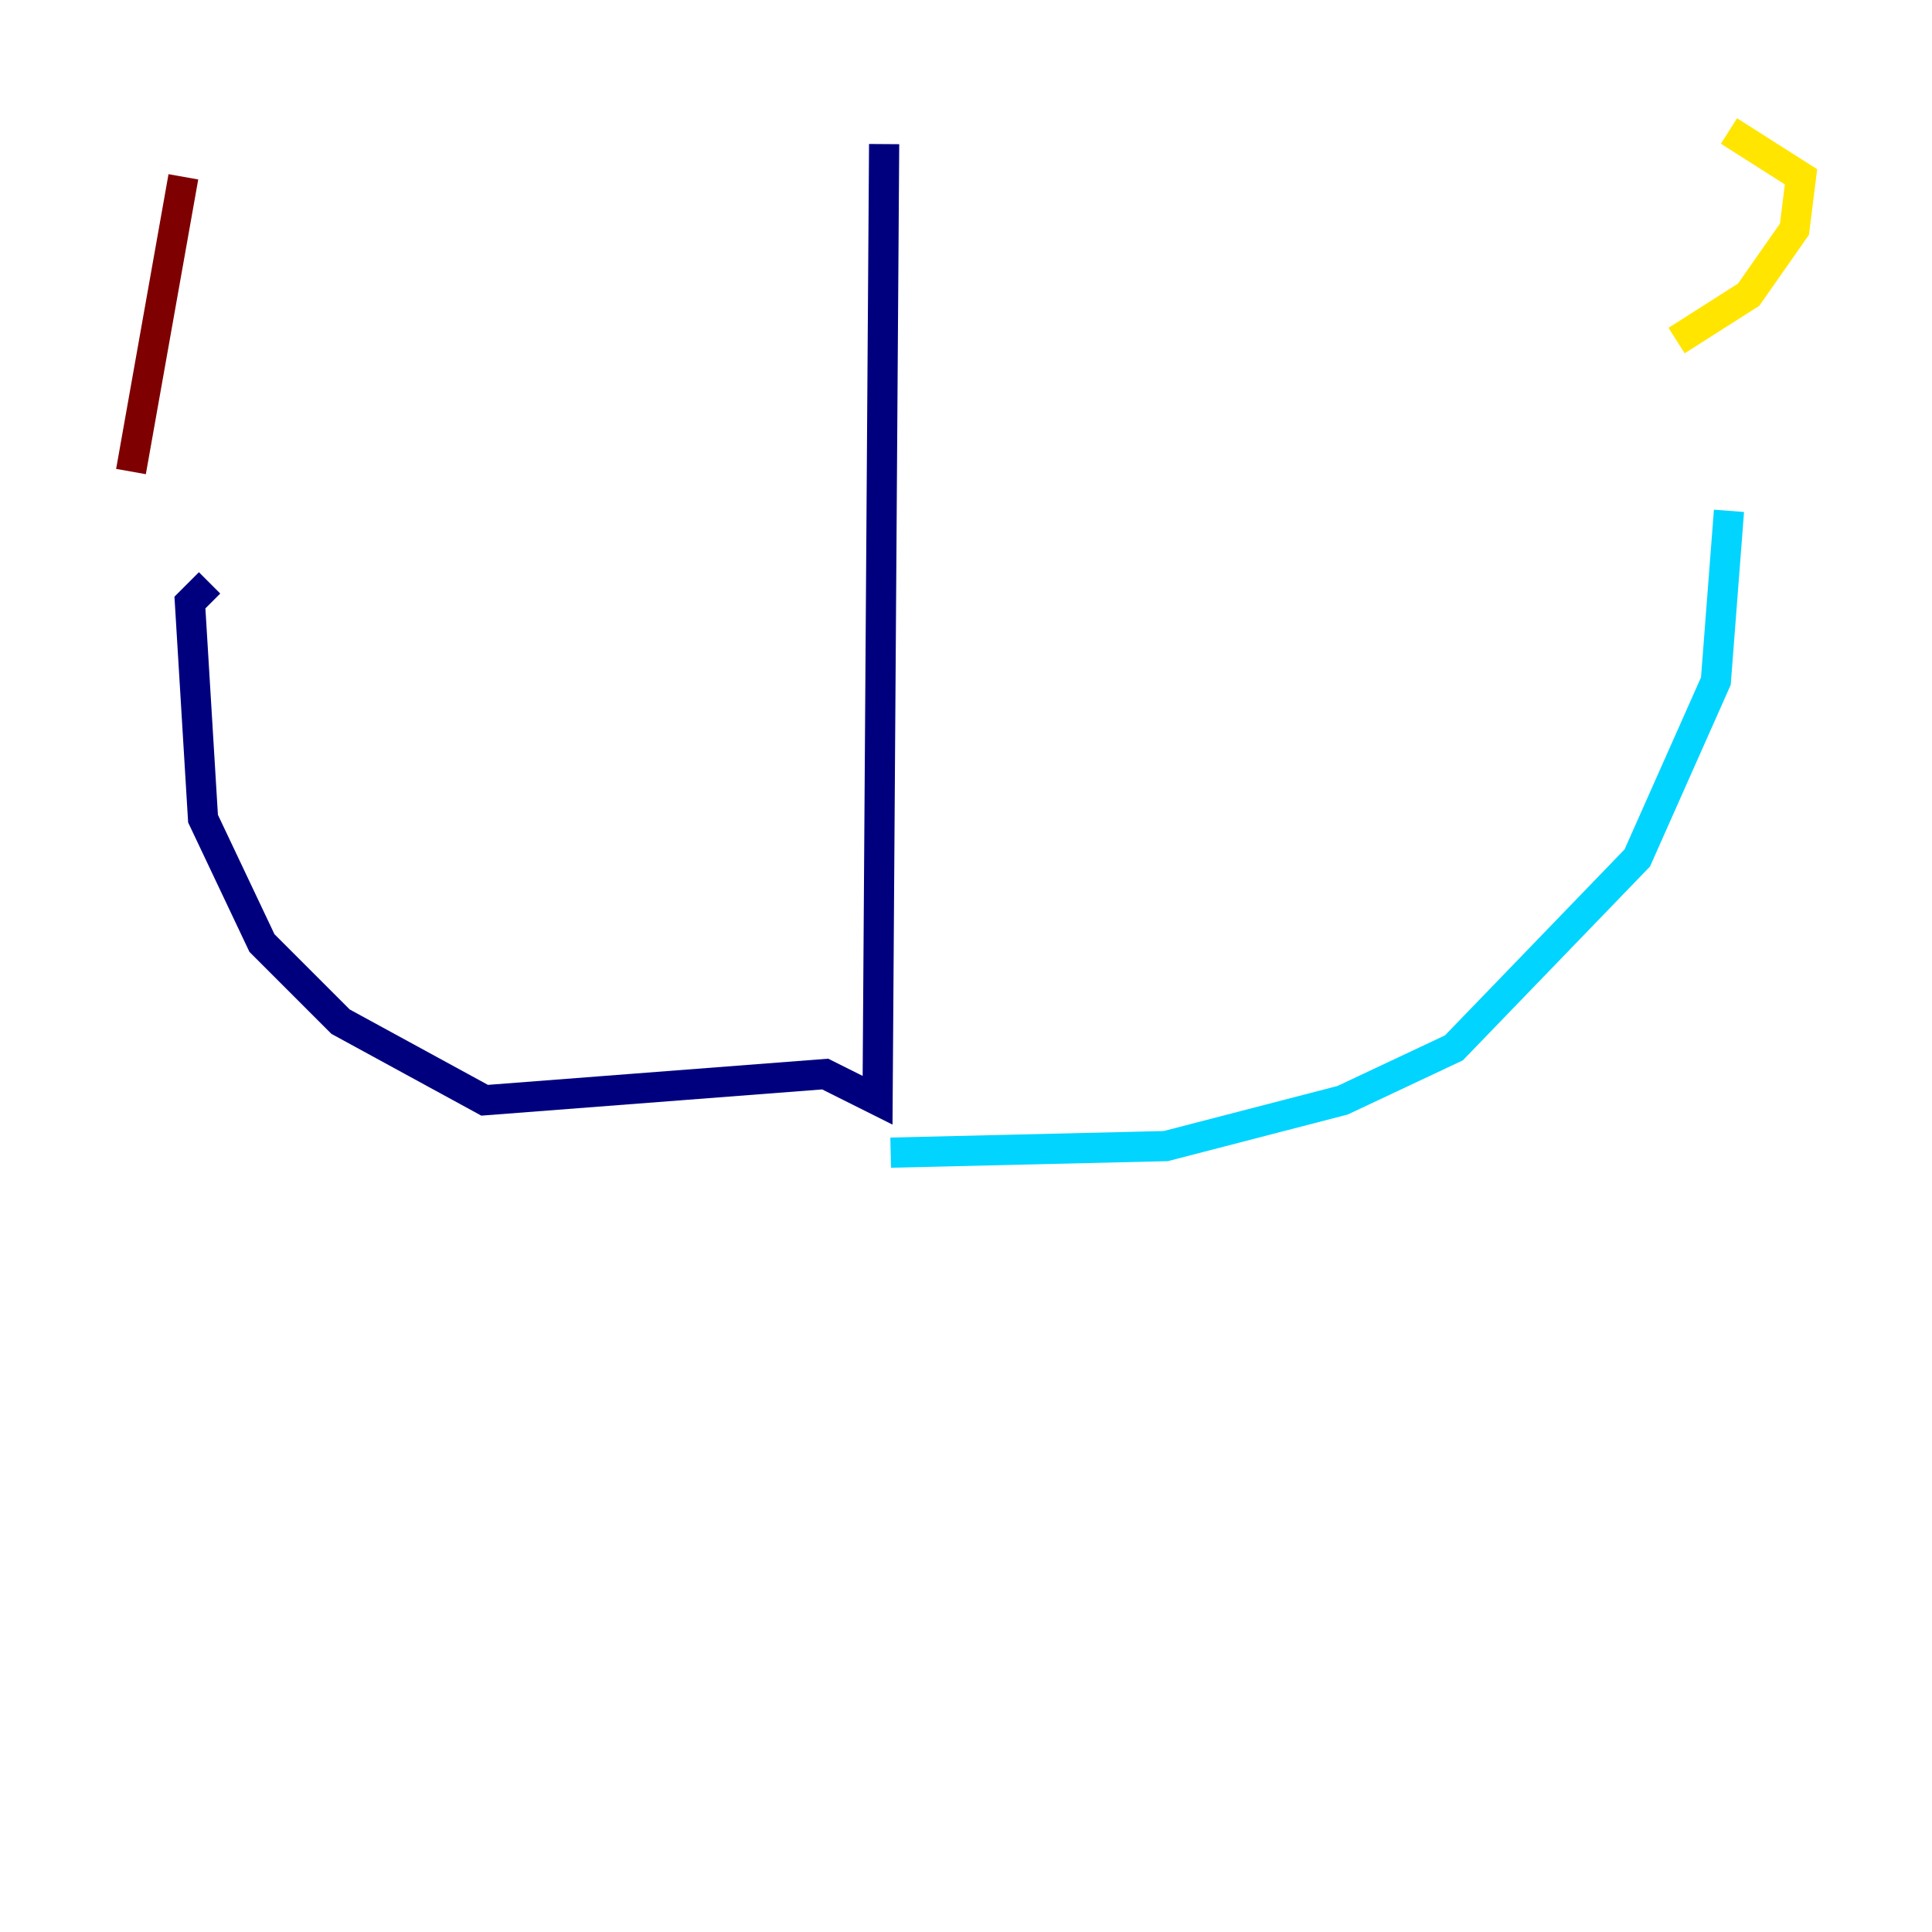 <?xml version="1.0" encoding="utf-8" ?>
<svg baseProfile="tiny" height="128" version="1.2" viewBox="0,0,128,128" width="128" xmlns="http://www.w3.org/2000/svg" xmlns:ev="http://www.w3.org/2001/xml-events" xmlns:xlink="http://www.w3.org/1999/xlink"><defs /><polyline fill="none" points="58.576,9.546 58.142,72.895 54.671,71.159 32.108,72.895 22.563,67.688 17.356,62.481 13.451,54.237 12.583,39.919 13.885,38.617" stroke="#00007f" stroke-width="2" /><polyline fill="none" points="59.01,76.366 77.234,75.932 88.949,72.895 96.325,69.424 108.475,56.841 113.681,45.125 114.549,33.844" stroke="#00d4ff" stroke-width="2" /><polyline fill="none" points="111.078,22.563 115.851,19.525 118.888,15.186 119.322,11.715 114.549,8.678" stroke="#ffe500" stroke-width="2" /><polyline fill="none" points="8.678,31.241 12.149,11.715" stroke="#7f0000" stroke-width="2" /></svg>